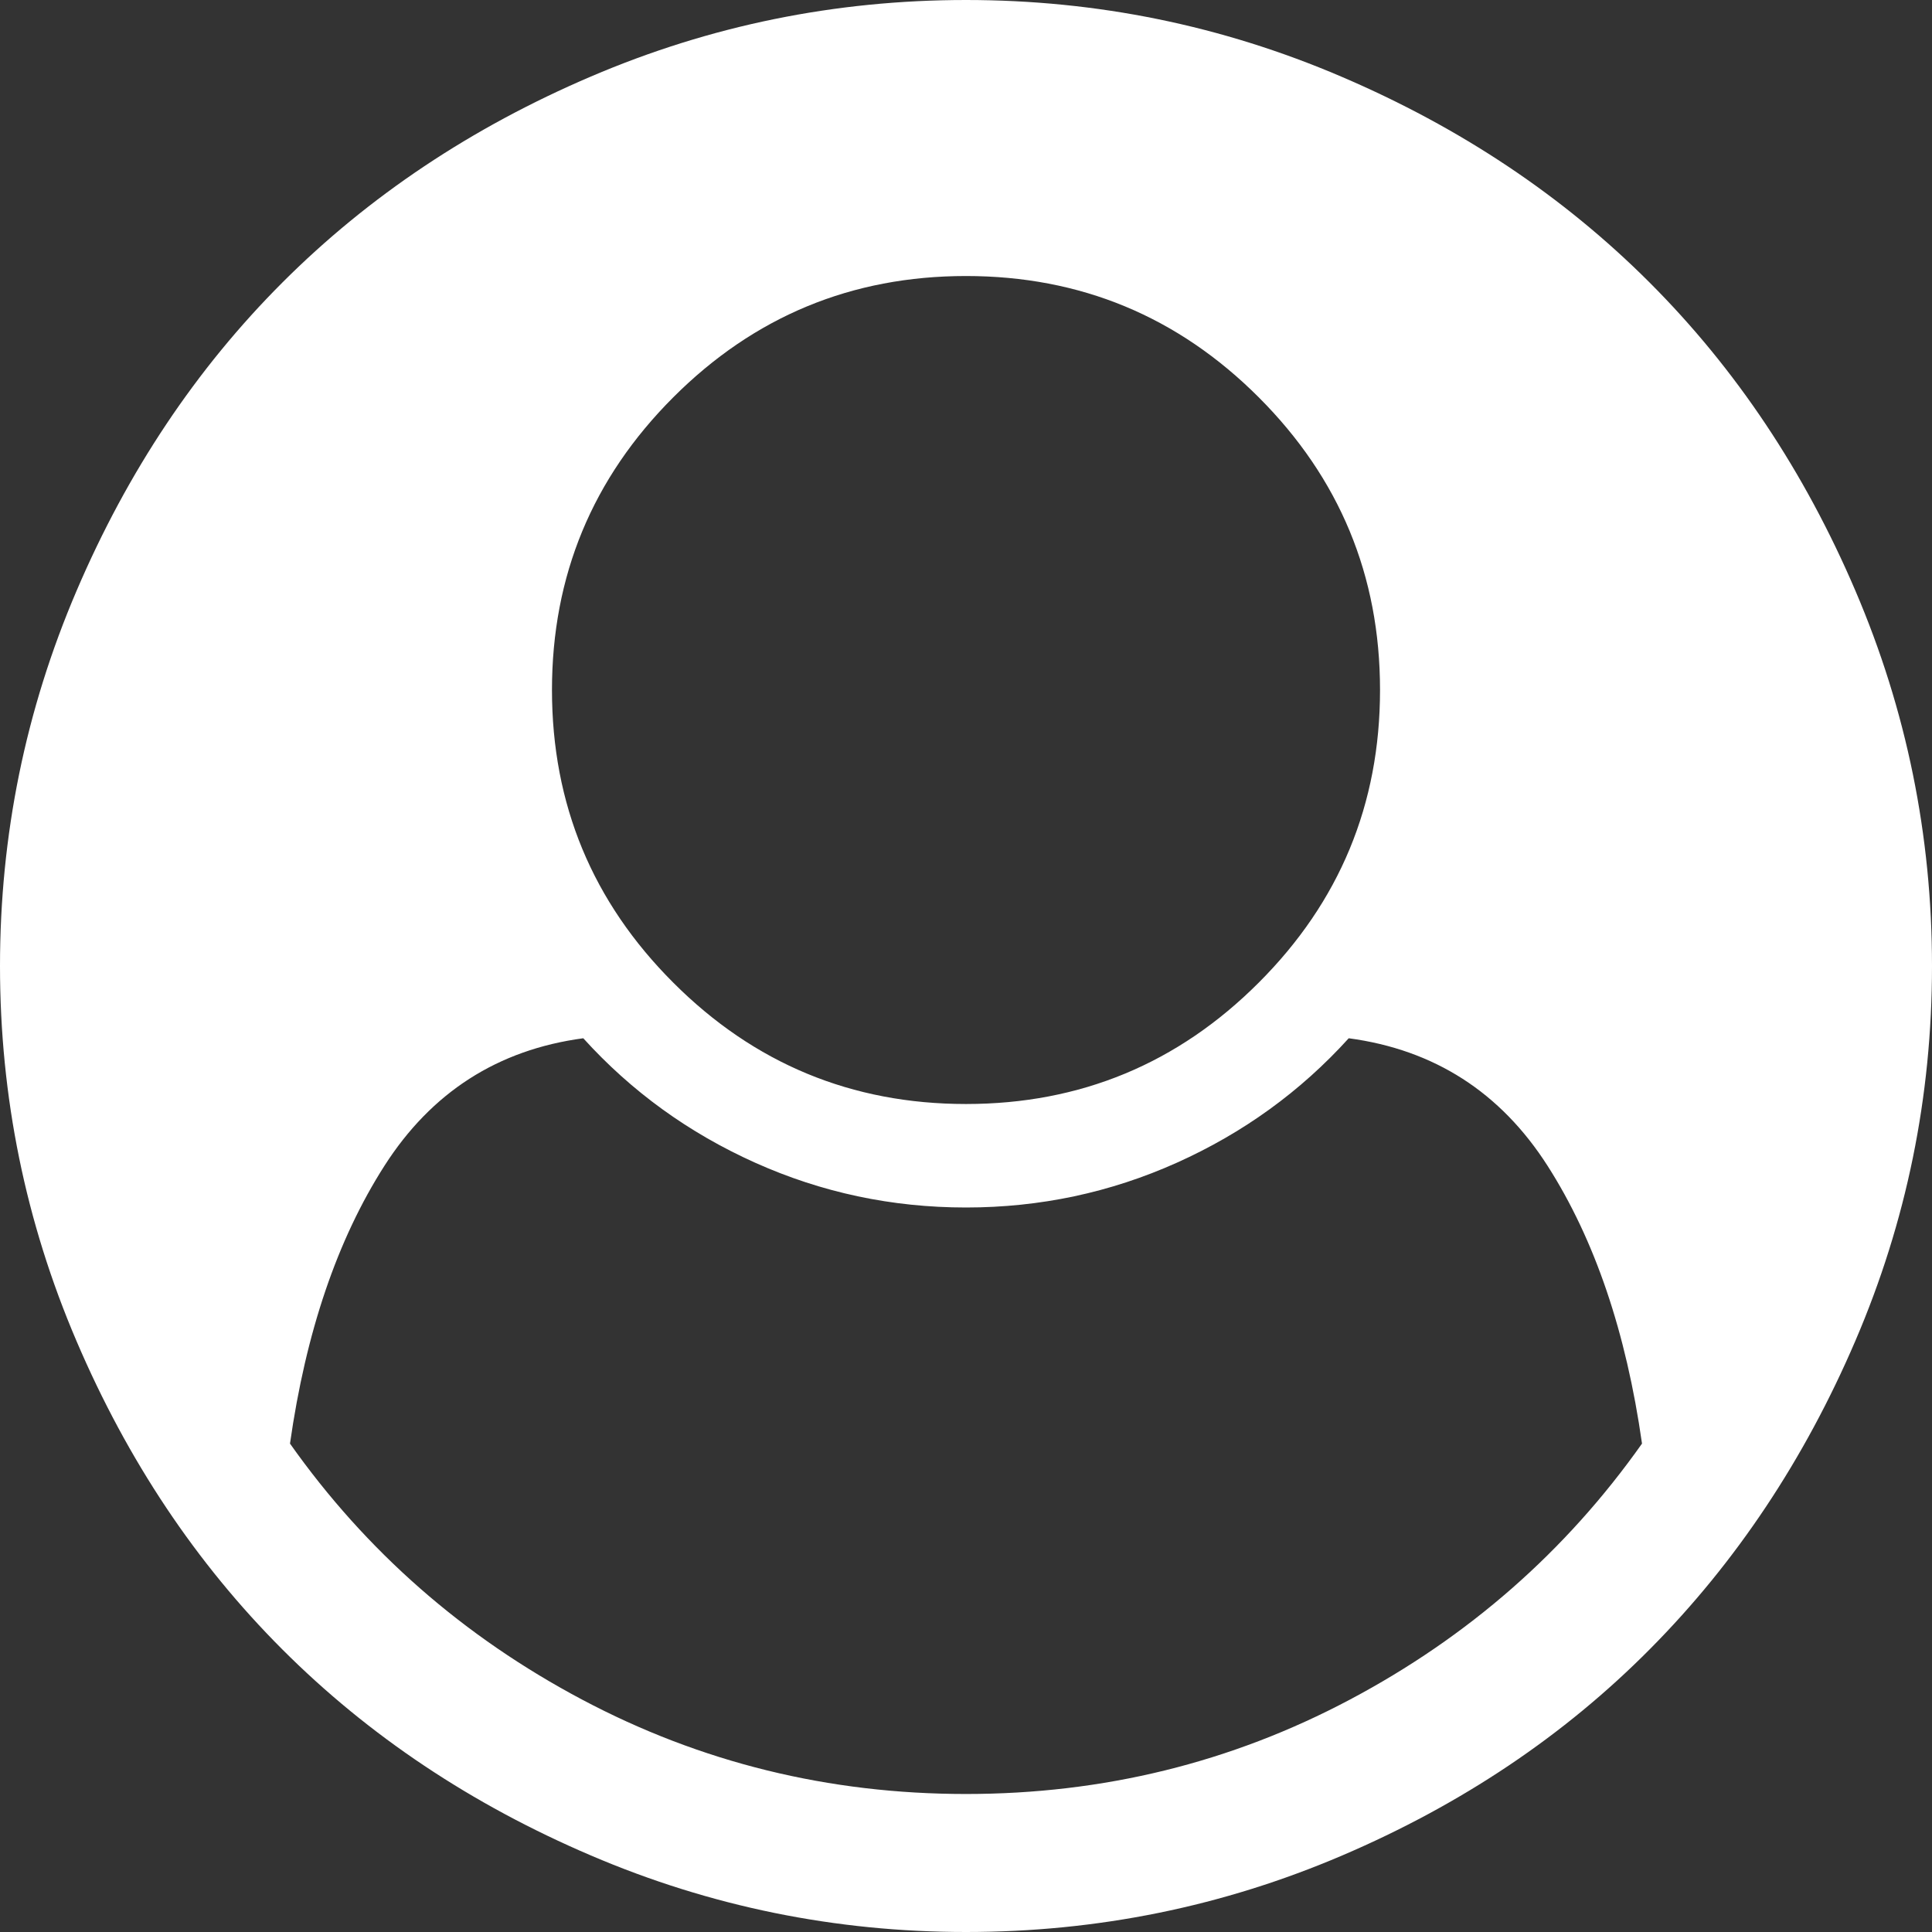 ﻿<?xml version="1.0" encoding="utf-8"?>
<svg version="1.1" xmlns:xlink="http://www.w3.org/1999/xlink" width="30px" height="30px" xmlns="http://www.w3.org/2000/svg">
  <rect width="100%" height="100%" fill="#333333" stroke="none"/>
  <g transform="matrix(1 0 0 1 -1862 -16 )">
    <path d="M 20.96 26.392  C 22.801 25.416  24.314 24.09  25.497 22.416  C 25.251 20.686  24.763 19.249  24.032 18.105  C 23.301 16.961  22.271 16.3  20.943 16.122  C 20.195 16.948  19.305 17.592  18.273 18.055  C 17.241 18.518  16.15 18.75  15 18.75  C 13.85 18.75  12.759 18.518  11.727 18.055  C 10.695 17.592  9.805 16.948  9.057 16.122  C 7.729 16.3  6.699 16.961  5.968 18.105  C 5.237 19.249  4.749 20.686  4.503 22.416  C 5.686 24.09  7.199 25.416  9.04 26.392  C 10.882 27.369  12.868 27.857  15 27.857  C 17.132 27.857  19.118 27.369  20.96 26.392  Z M 19.545 15.259  C 20.801 14.004  21.429 12.489  21.429 10.714  C 21.429 8.94  20.801 7.425  19.545 6.169  C 18.29 4.914  16.775 4.286  15 4.286  C 13.225 4.286  11.71 4.914  10.455 6.169  C 9.199 7.425  8.571 8.94  8.571 10.714  C 8.571 12.489  9.199 14.004  10.455 15.259  C 11.71 16.515  13.225 17.143  15 17.143  C 16.775 17.143  18.29 16.515  19.545 15.259  Z M 28.811 9.174  C 29.604 11.027  30 12.969  30 15  C 30 17.031  29.604 18.97  28.811 20.818  C 28.019 22.665  26.956 24.261  25.622 25.605  C 24.289 26.95  22.695 28.019  20.843 28.811  C 18.99 29.604  17.042 30  15 30  C 12.969 30  11.027 29.604  9.174 28.811  C 7.321 28.019  5.725 26.953  4.386 25.614  C 3.047 24.275  1.981 22.679  1.189 20.826  C 0.396 18.973  0 17.031  0 15  C 0 12.969  0.396 11.027  1.189 9.174  C 1.981 7.321  3.047 5.725  4.386 4.386  C 5.725 3.047  7.321 1.981  9.174 1.189  C 11.027 0.396  12.969 0  15 0  C 17.031 0  18.973 0.396  20.826 1.189  C 22.679 1.981  24.275 3.047  25.614 4.386  C 26.953 5.725  28.019 7.321  28.811 9.174  Z " fill-rule="nonzero" fill="#ffffff" stroke="none" transform="matrix(1 0 0 1 1862 16 )" />
  </g>
</svg>